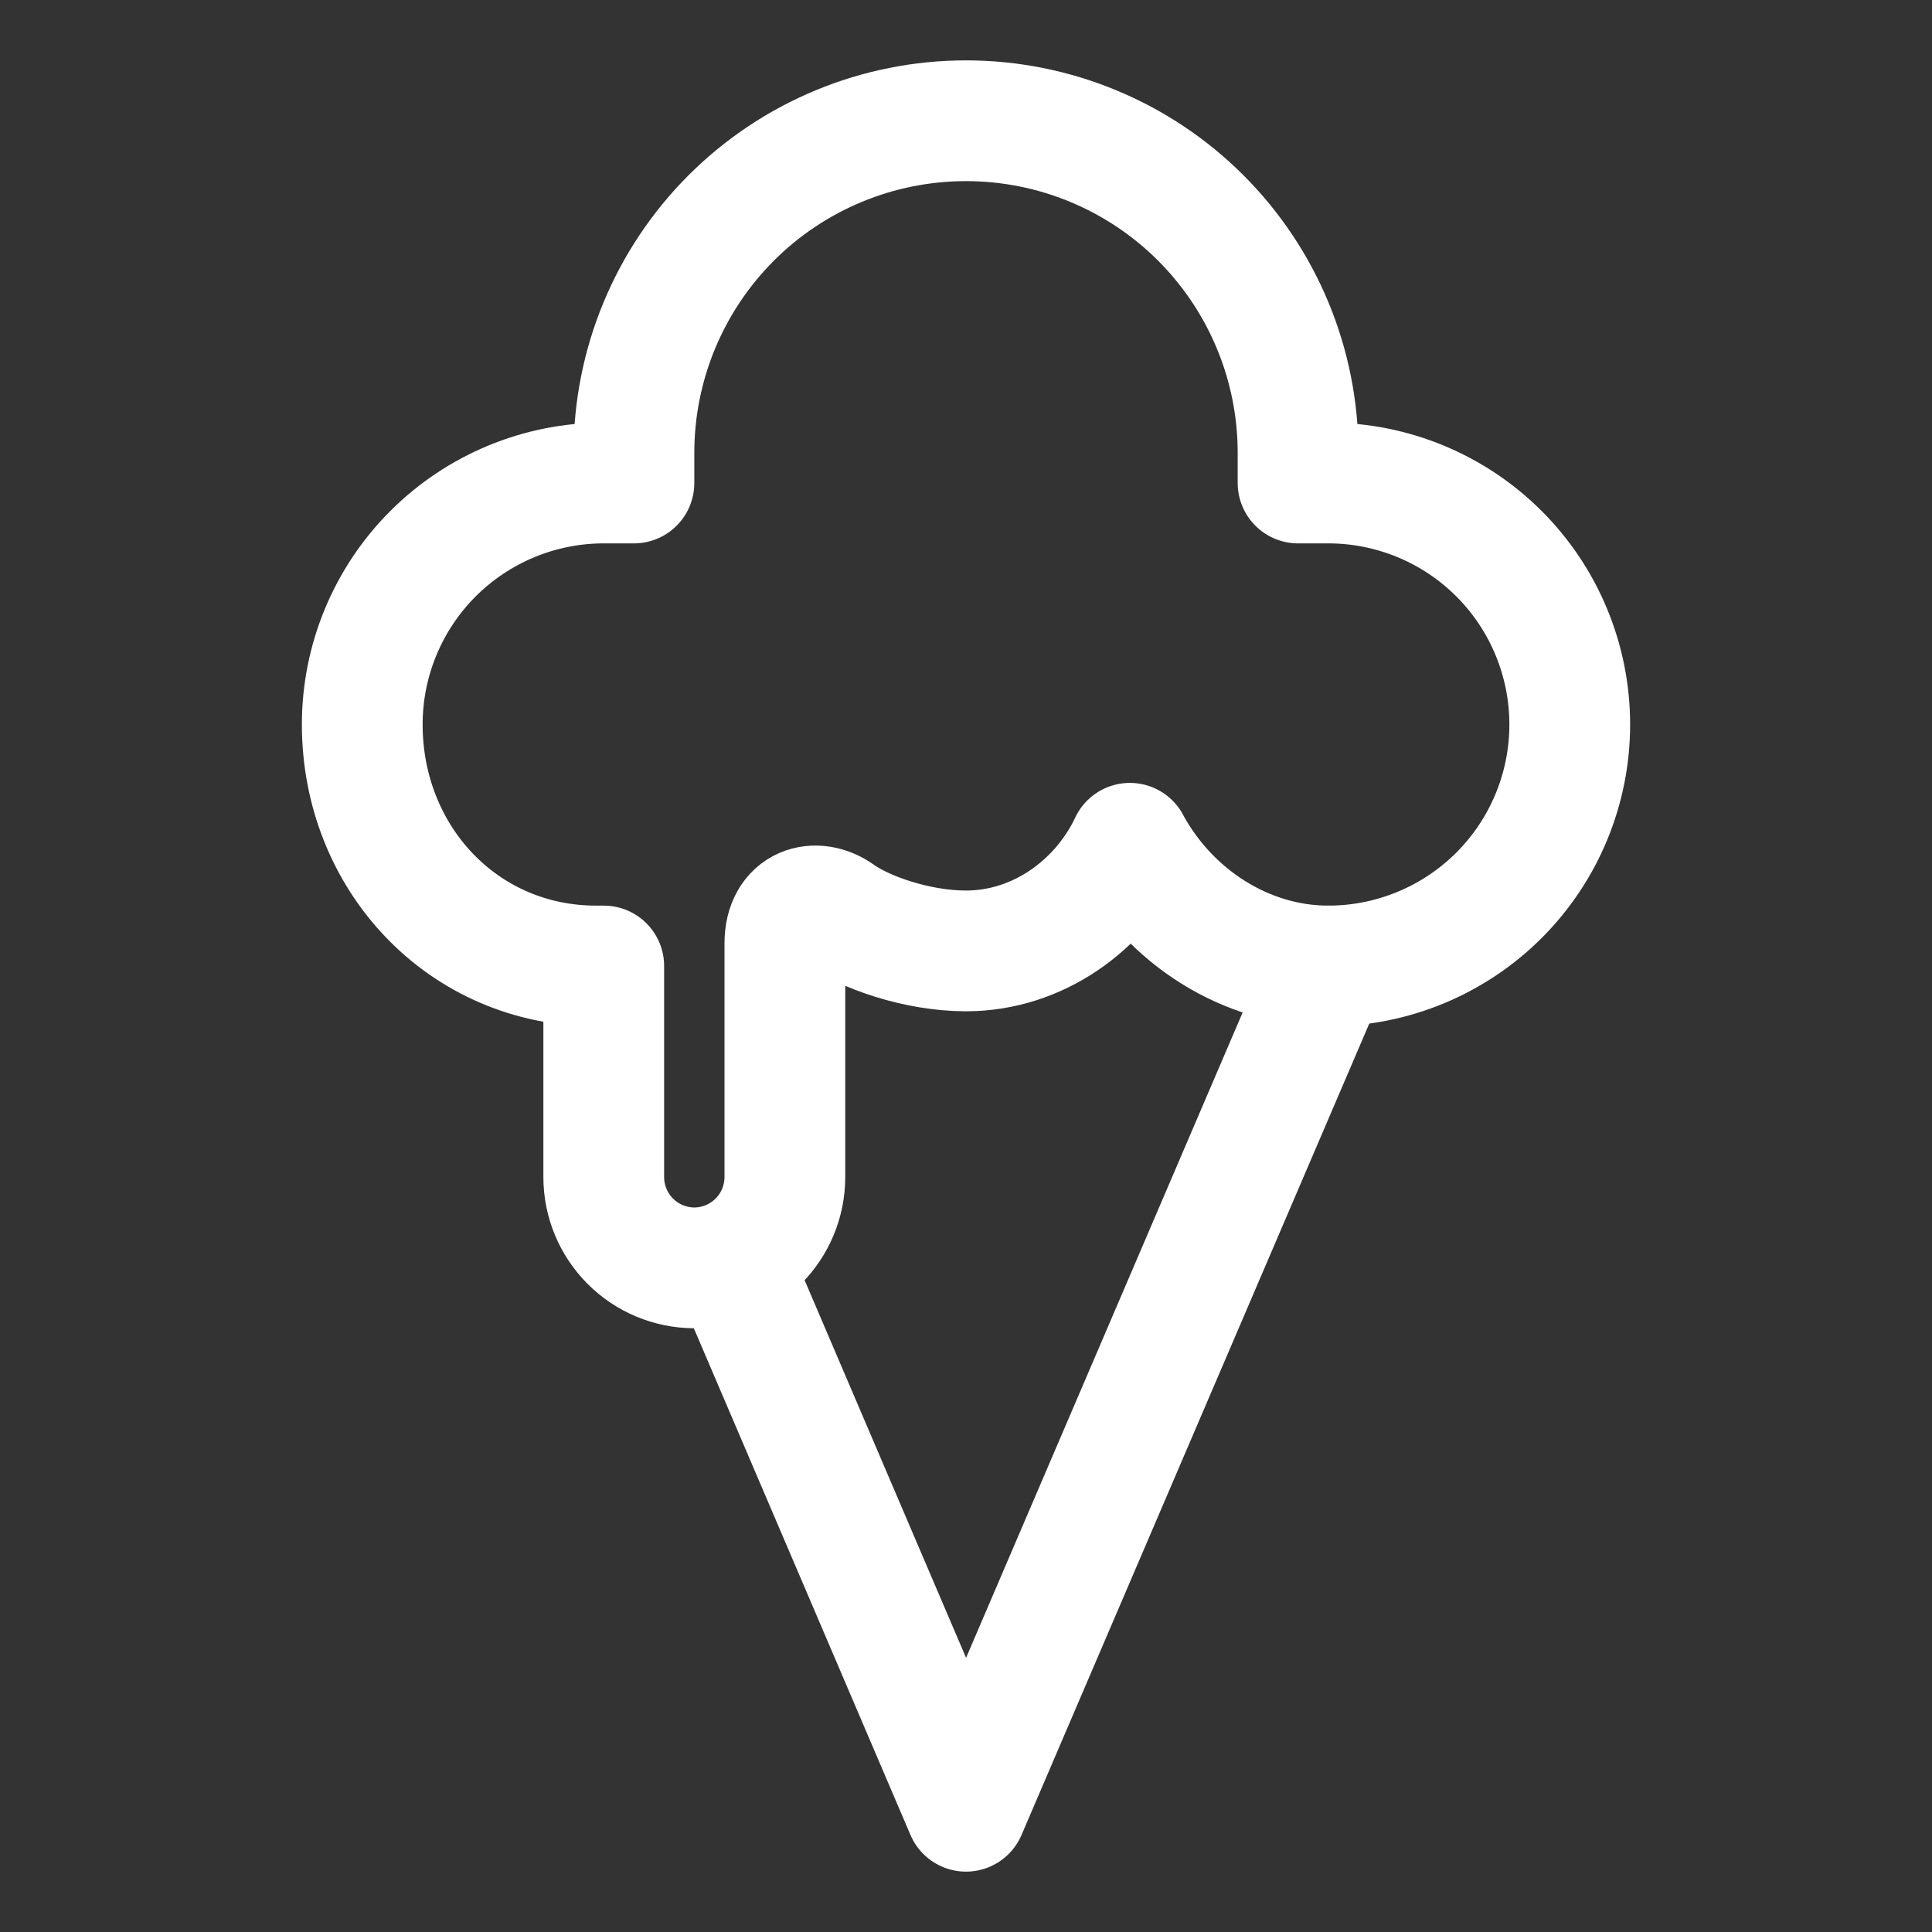 <svg width="48" height="48" viewBox="0 0 48 48" fill="none" xmlns="http://www.w3.org/2000/svg">
<rect x="0" y="0" width="48" height="48" fill="#333333" stroke="none"/>
<path d="M33 24L24 45L18.188 31.406" stroke="white" stroke-width="3" stroke-linecap="round" stroke-linejoin="round"/>
<path d="M28.071 20.951C27.351 22.477 25.798 23.625 24 23.625C22.772 23.625 21.469 23.156 20.847 22.71C20.275 22.3 19.5 22.5 19.5 23.438V29.25C19.498 29.846 19.261 30.418 18.839 30.839C18.418 31.261 17.846 31.498 17.25 31.5C16.654 31.498 16.082 31.261 15.661 30.839C15.239 30.418 15.002 29.846 15 29.25V24H14.812C11.498 24 9 21.314 9 18C9 16.409 9.632 14.883 10.757 13.757C11.883 12.632 13.409 12 15 12H15.75V11.25C15.75 9.062 16.619 6.964 18.166 5.416C19.713 3.869 21.812 3 24 3C26.188 3 28.287 3.869 29.834 5.416C31.381 6.964 32.25 9.062 32.25 11.25V12H33C34.591 12 36.117 12.632 37.243 13.757C38.368 14.883 39 16.409 39 18C39 19.591 38.368 21.117 37.243 22.243C36.117 23.368 34.591 24 33 24C30.958 24 29.062 22.781 28.07 20.952L28.071 20.951Z" stroke="white" stroke-width="3" stroke-linecap="round" stroke-linejoin="round"/>
</svg>

